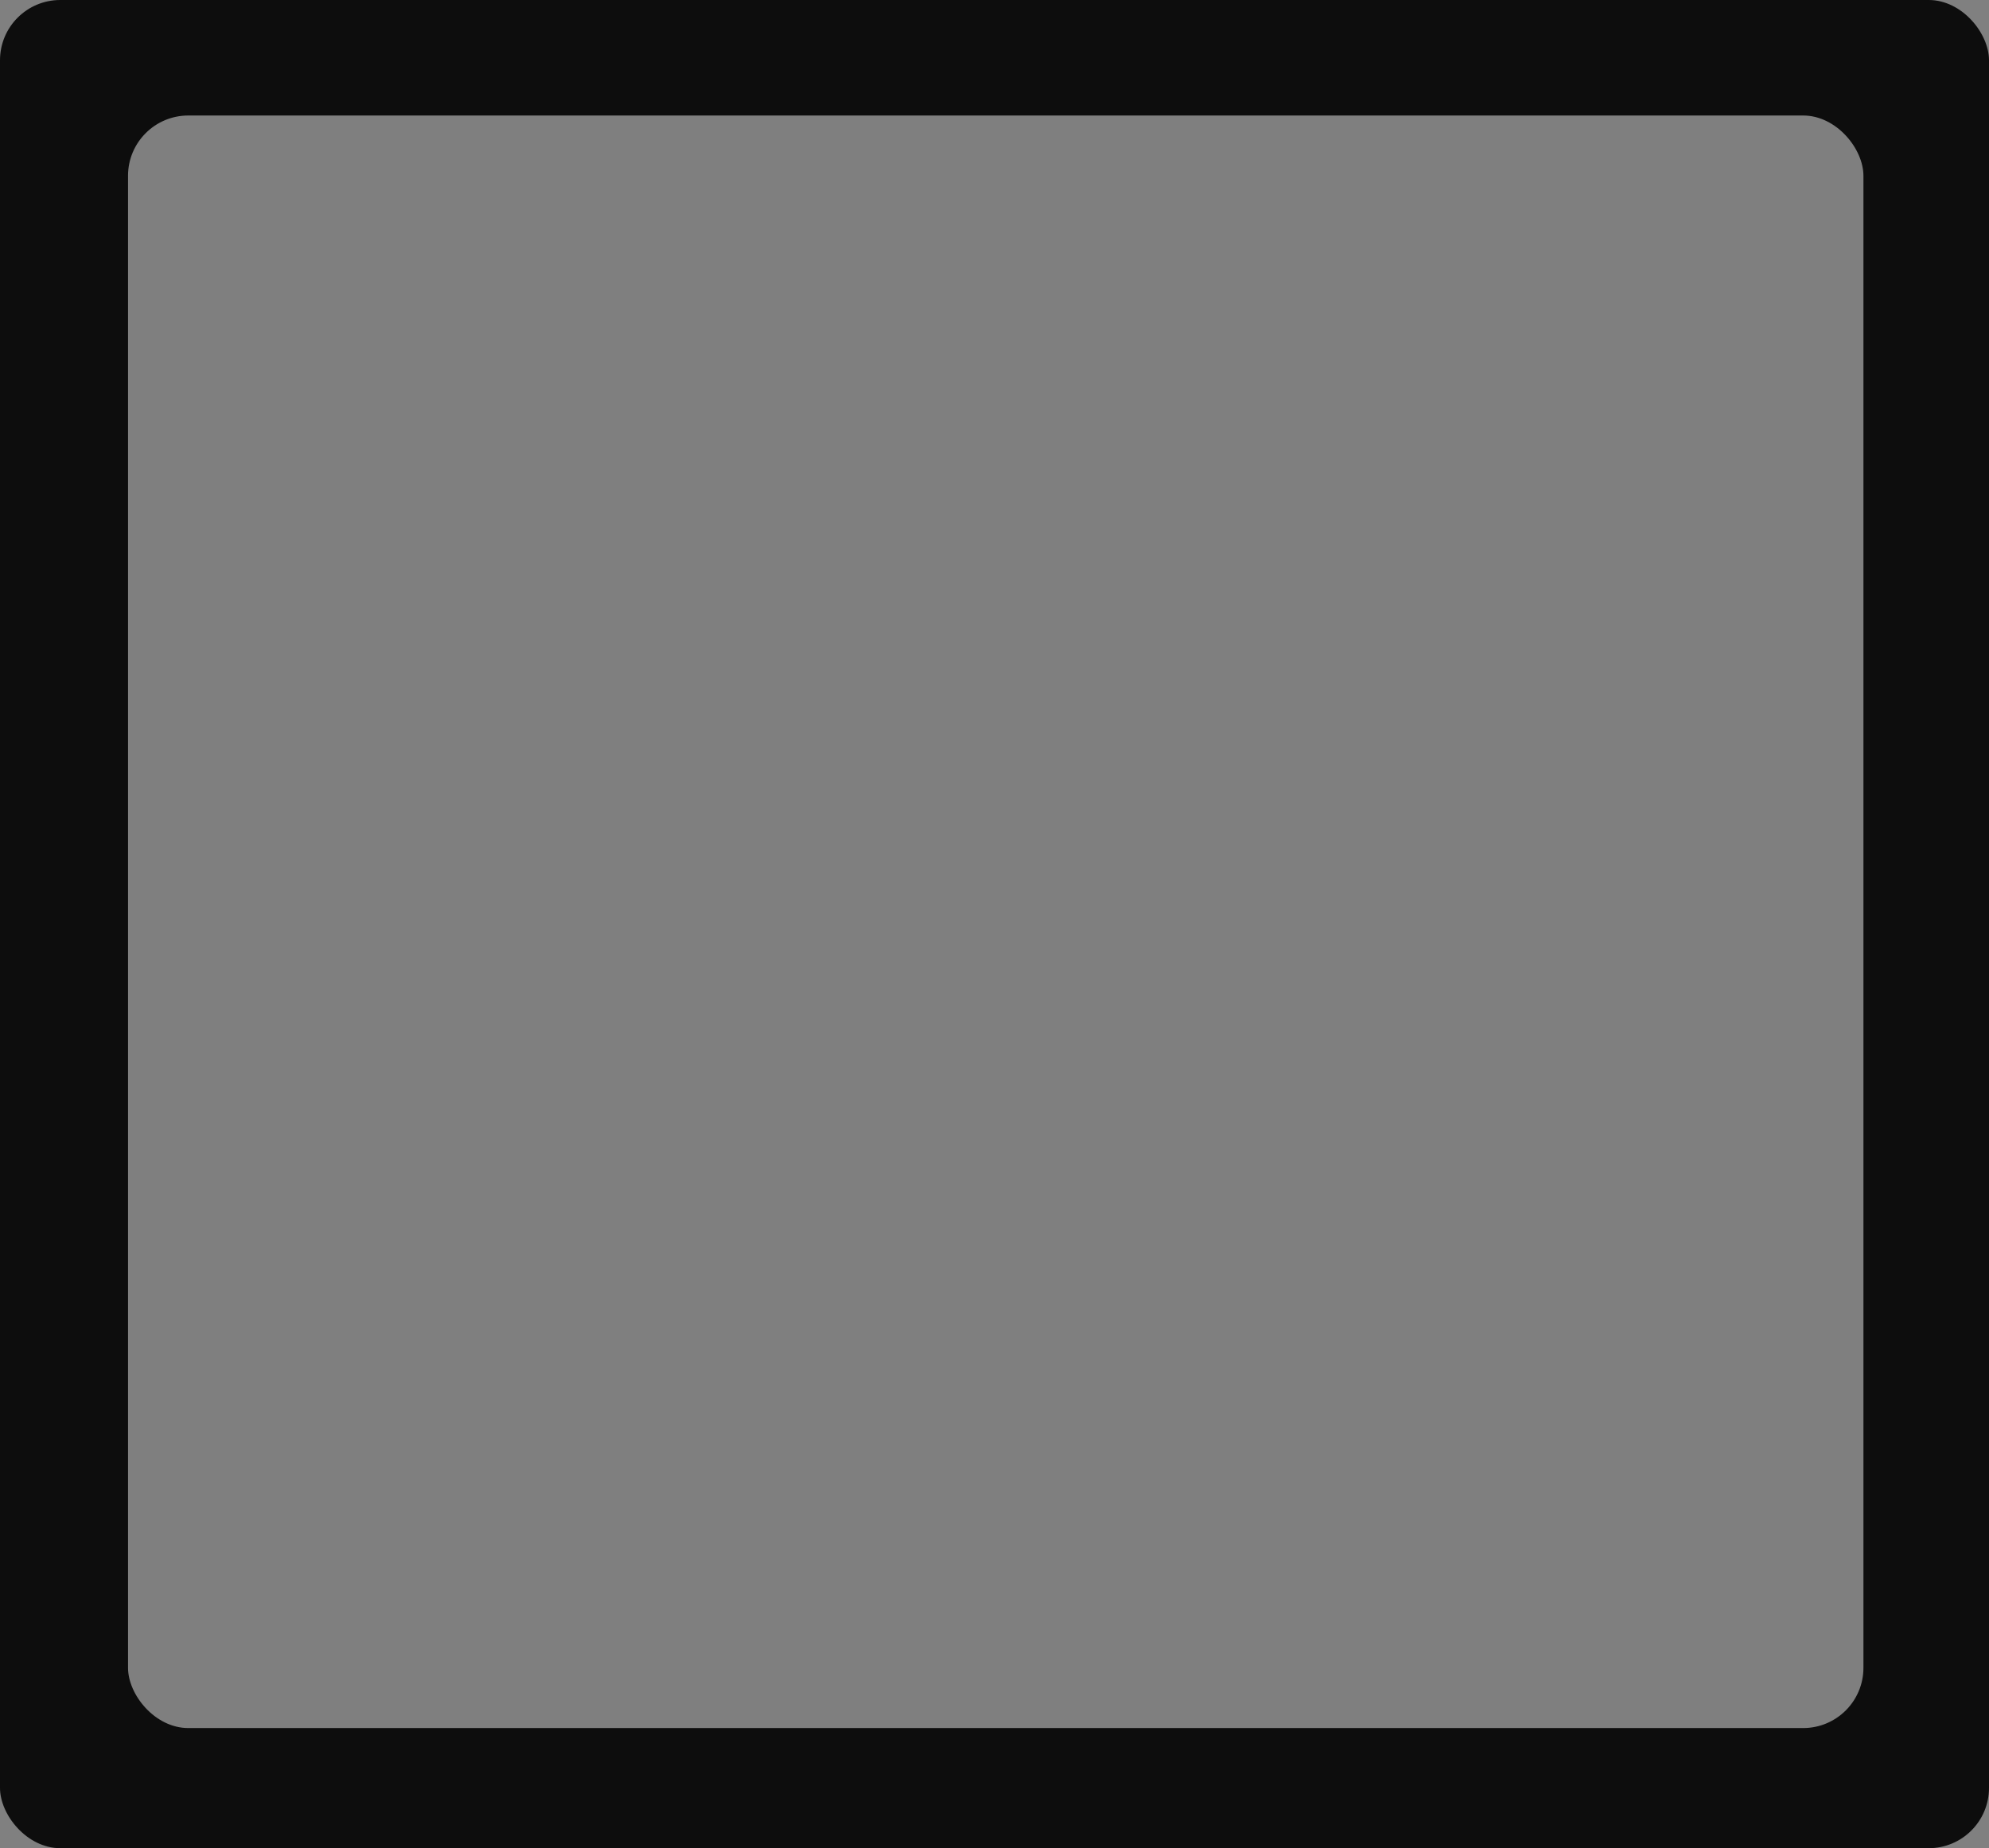 <?xml version="1.0" encoding="UTF-8"?><svg id="popup" xmlns="http://www.w3.org/2000/svg" width="396" height="368" viewBox="0 0 396 368"><rect x="0" y="0" width="396" height="368" fill="#808080" stroke="none"/><defs><style>.cls-1{fill:#0d0d0d;}.cls-1,.cls-2{stroke-width:0px;}.cls-2{fill:#f2f2f2;opacity:.5;}</style></defs><rect class="cls-1" width="396" height="368" rx="12" ry="12"/><rect class="cls-2" x="25.49" y="23" width="345.51" height="321.08" rx="12" ry="12"/></svg>